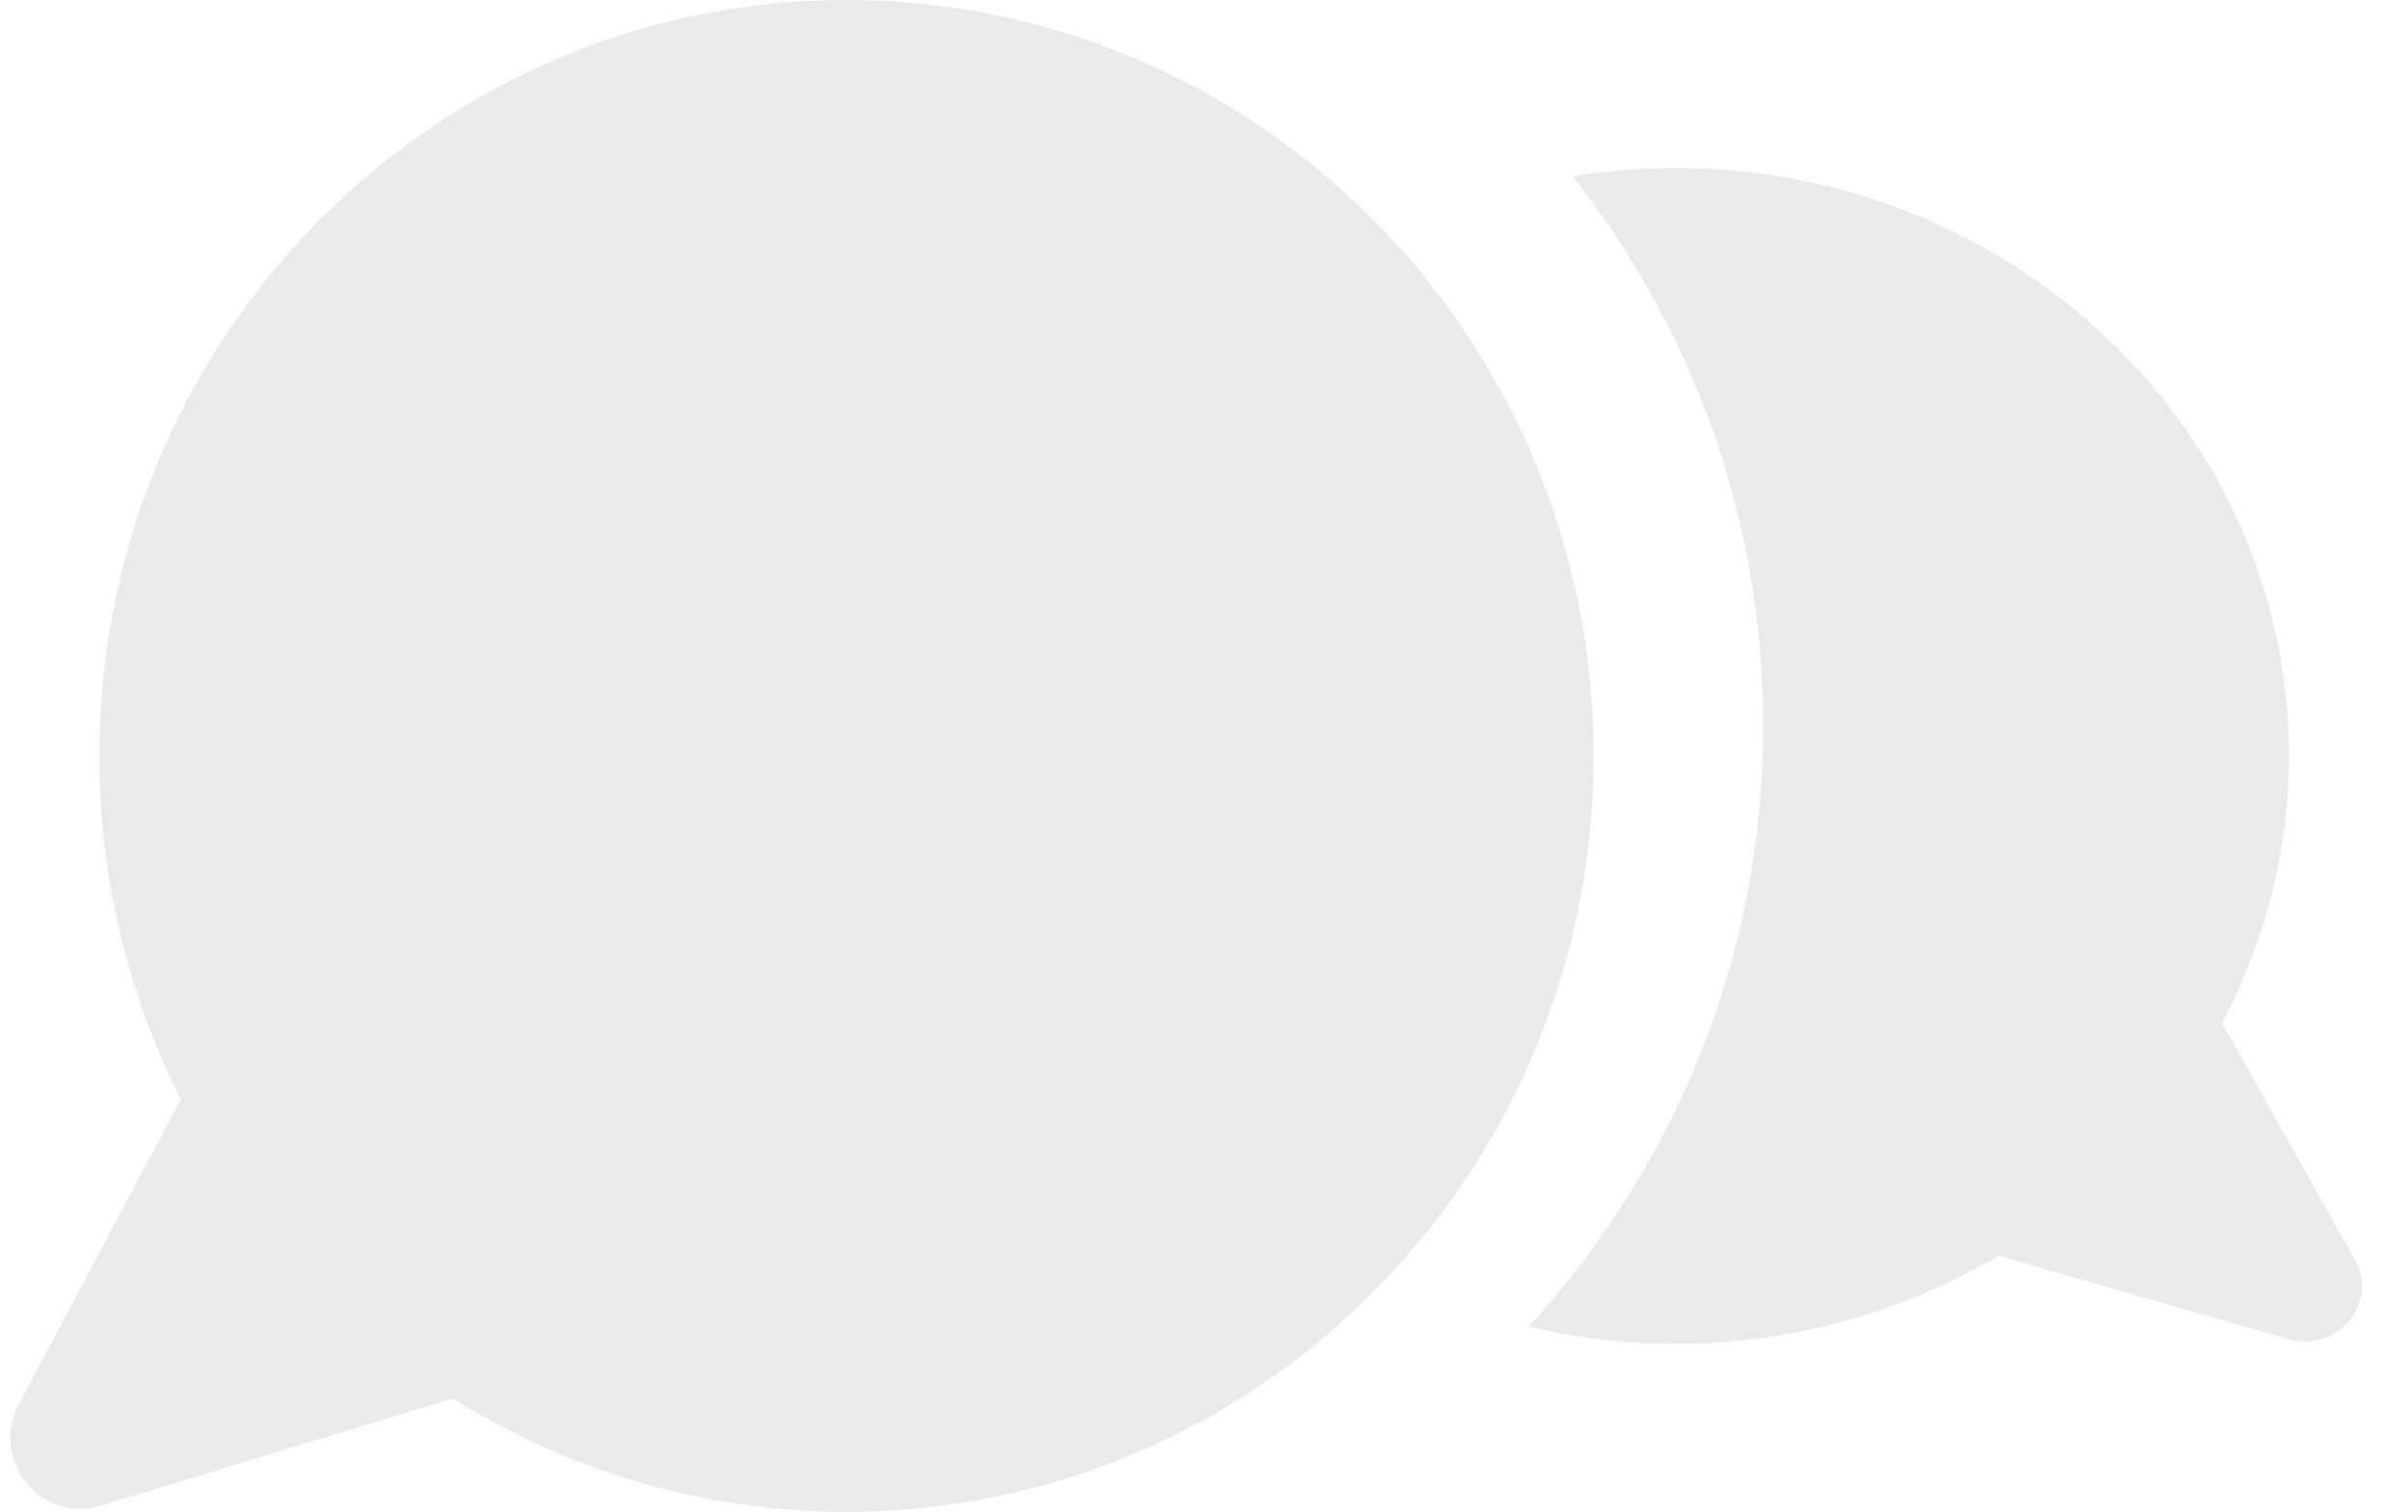 <svg width="43" height="27" viewBox="0 0 43 27" fill="none" xmlns="http://www.w3.org/2000/svg">
<path d="M29.914 3C35.966 3 40.874 7.701 40.874 13.5C40.874 15.217 40.441 16.837 39.678 18.269L42.056 22.509C42.488 23.28 41.733 24.167 40.856 23.916L35.687 22.425C34.011 23.422 32.032 24 29.914 24C29.012 24 28.136 23.892 27.297 23.695C29.9 20.856 31.486 17.091 31.486 12.96C31.486 9.262 30.215 5.858 28.082 3.148C28.678 3.052 29.29 3 29.914 3Z" fill="#EAEAEA"/>
<path d="M15.115 0C7.747 0 1.774 6.045 1.774 13.5C1.774 15.708 2.301 17.791 3.23 19.631L0.335 25.082C-0.192 26.074 0.728 27.215 1.795 26.892L8.089 24.975C10.129 26.257 12.537 27 15.115 27C22.483 27 28.457 20.955 28.457 13.5C28.456 6.045 22.483 0 15.115 0Z" fill="#EAEAEA"/>
</svg>
